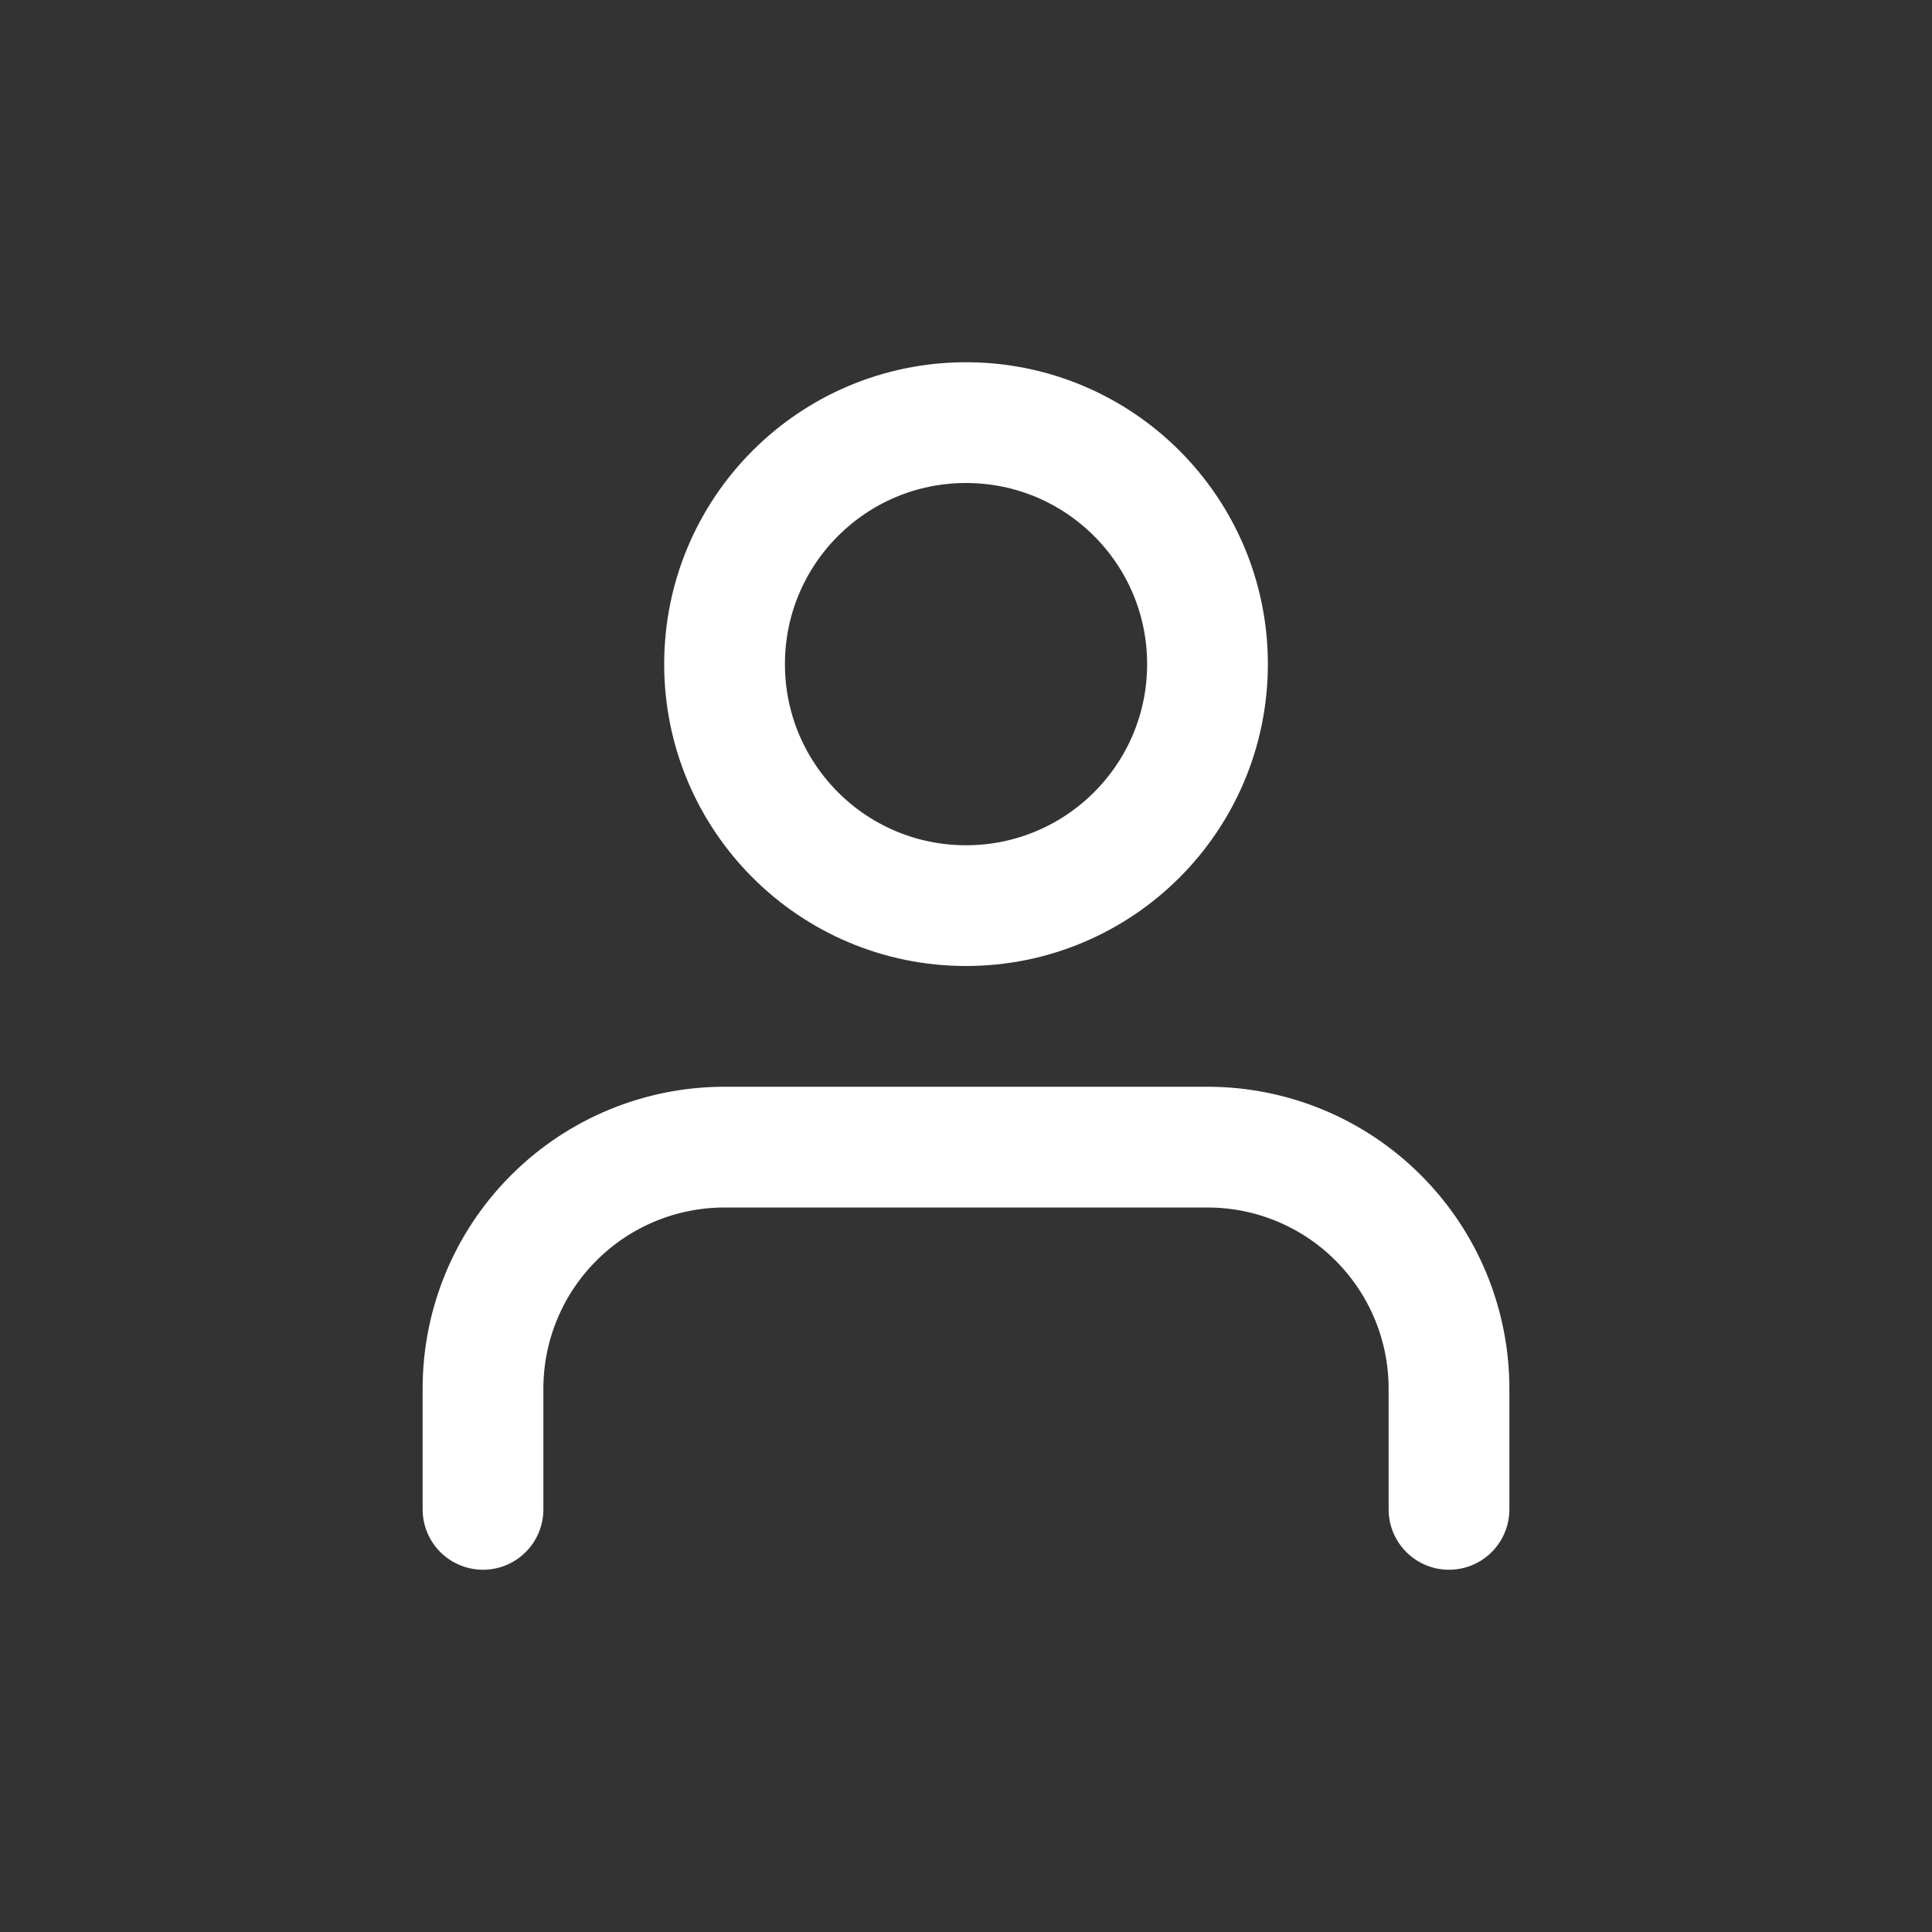 <svg width="32" height="32" viewBox="0 0 32 32" fill="none" xmlns="http://www.w3.org/2000/svg">
<rect x="0" y="0" width="32" height="32" fill="#333333" stroke="none"/>
<path d="M24 25V23C24 21.939 23.578 20.922 22.828 20.172C22.078 19.421 21.061 19 20 19H12C10.939 19 9.922 19.421 9.172 20.172C8.421 20.922 8 21.939 8 23V25" stroke="white" stroke-width="2" stroke-linecap="round" stroke-linejoin="round"/>
<path d="M16 15C18.21 15 20 13.209 20 11C20 8.791 18.21 7 16 7C13.791 7 12.001 8.791 12.001 11C12.001 13.209 13.791 15 16 15Z" stroke="white" stroke-width="2" stroke-linecap="round" stroke-linejoin="round"/>
</svg>
